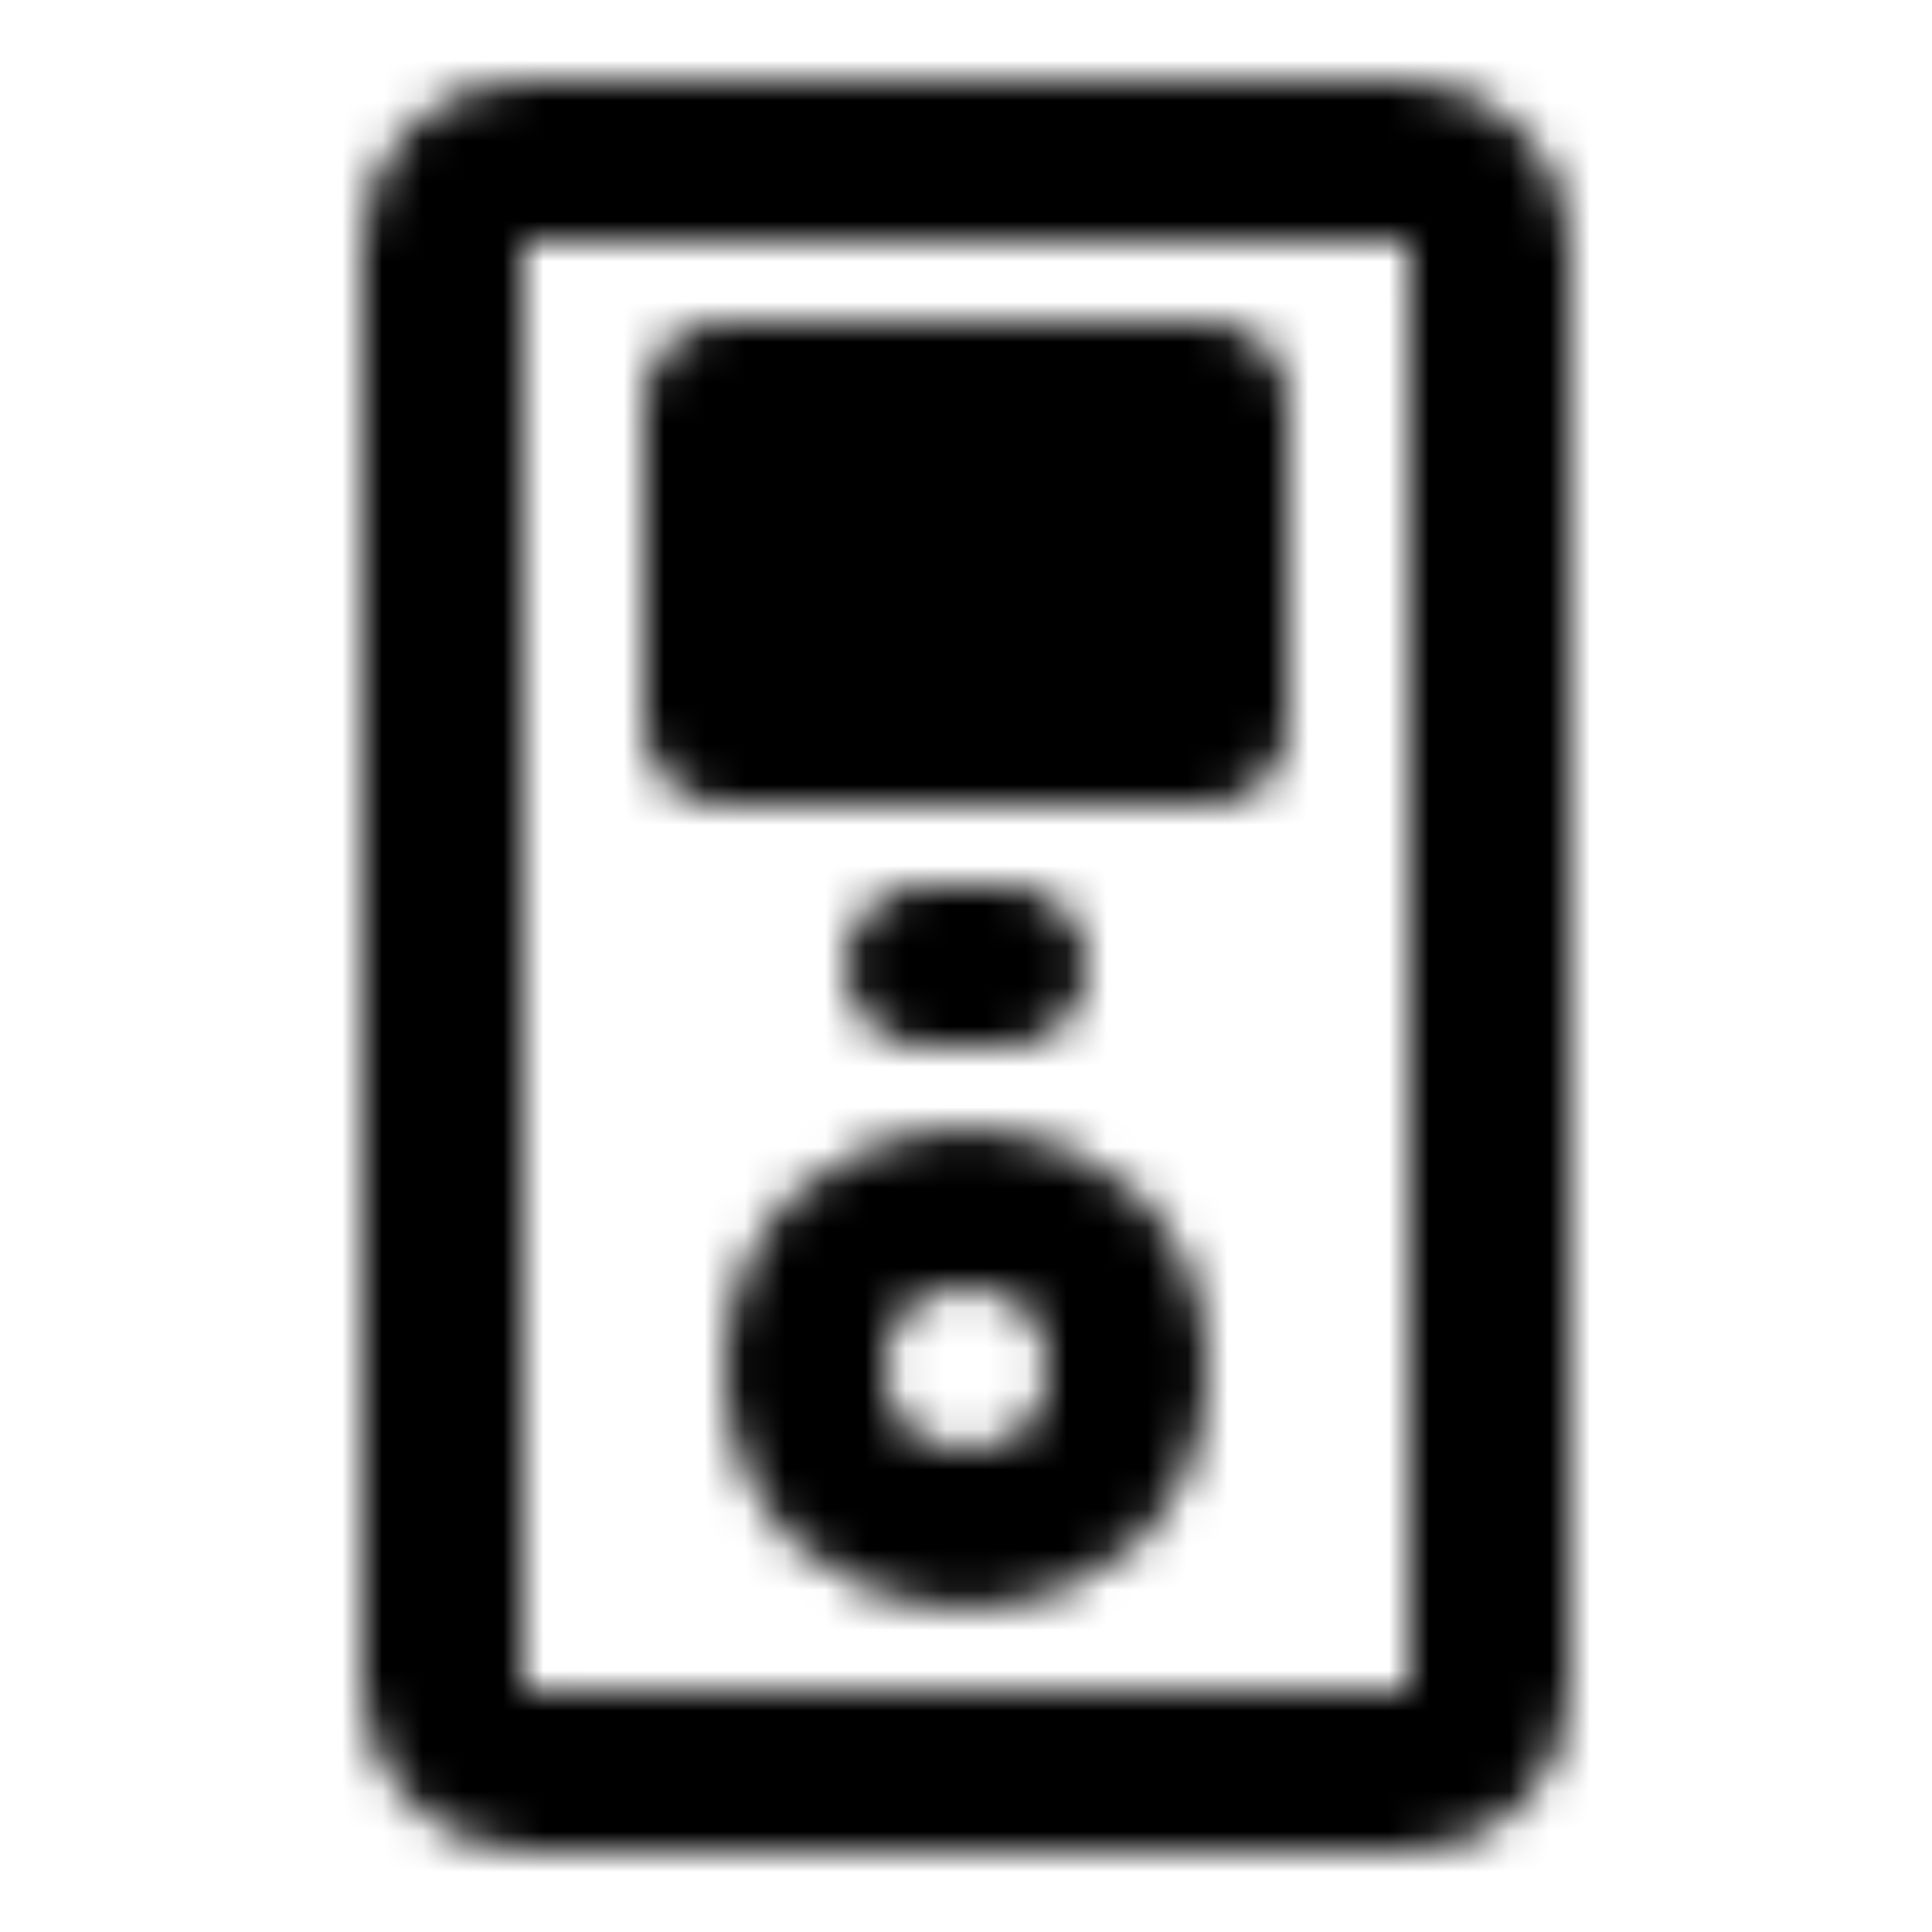 <svg xmlns="http://www.w3.org/2000/svg" xmlns:xlink="http://www.w3.org/1999/xlink" width="48" height="48" viewBox="0 0 48 48"><defs><mask id="ipTRemoteControl0"><g fill="none" stroke="#fff" stroke-width="4"><rect width="26" height="40" x="11" y="4" rx="2"/><circle cx="24" cy="34" r="4"/><path fill="#555" stroke-linecap="round" stroke-linejoin="round" d="M18 10h12v8H18z"/><path stroke-linecap="round" stroke-linejoin="round" d="M23 24h2"/></g></mask></defs><path fill="currentColor" d="M0 0h48v48H0z" mask="url(#ipTRemoteControl0)"/></svg>